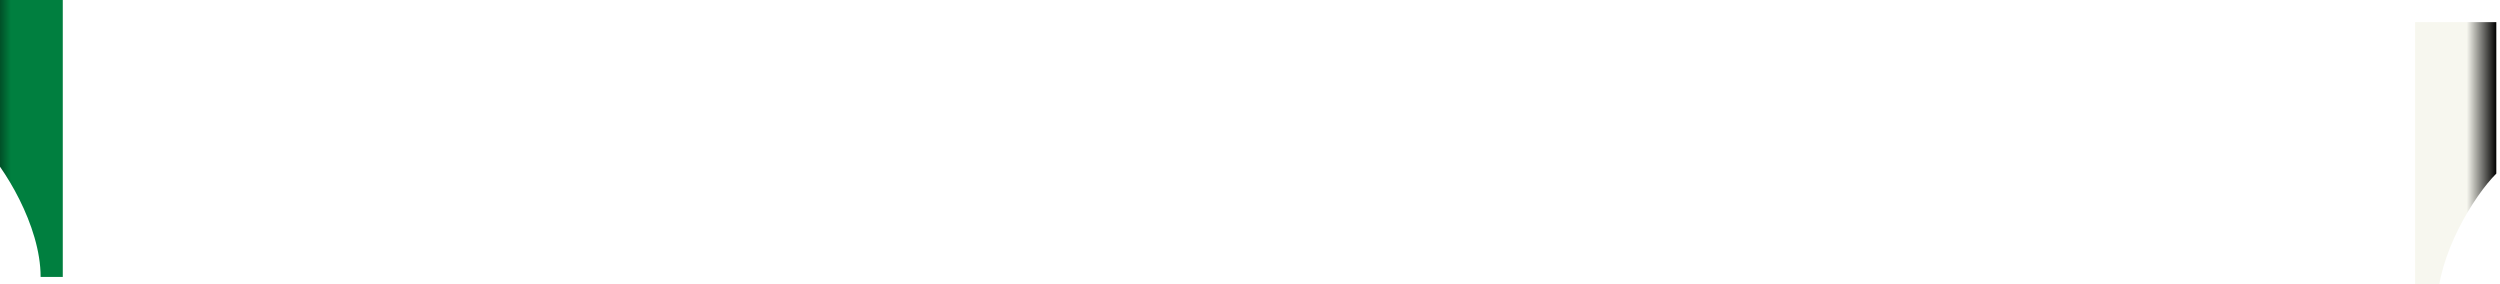 <svg clip-rule="evenodd" fill-rule="evenodd" stroke-linejoin="round" stroke-miterlimit="2" viewBox="0 0 677 77" xmlns="http://www.w3.org/2000/svg" xmlns:xlink="http://www.w3.org/1999/xlink"><linearGradient id="fga" gradientUnits="userSpaceOnUse" x1="0" x2="16" y1="0" y2="0"><stop offset="0"/><stop offset=".5" stop-color="#007f3f"/><stop offset="1" stop-color="#007f3f"/></linearGradient><linearGradient id="fgb" gradientUnits="userSpaceOnUse" x1="0" x2="16" y1="0" y2="0"><stop offset="0" stop-color="#f7f7ef"/><stop offset=".5" stop-color="#f7f7ef"/><stop offset="1"/></linearGradient><filter id="fgleft" x="-100%" y="-100%" width="1000%" height="1000%"><feGaussianBlur in="SourceAlpha" stdDeviation="1"/>
<feOffset dx="-5" dy="-2" result="offsetblur"/><feFlood flood-color="#000" flood-opacity="1"/><feComposite in2="offsetblur" operator="in"/><feMerge><feMergeNode/><feMergeNode in="SourceGraphic"/></feMerge></filter><filter id="fgright" x="-100%" y="-100%" width="1000%" height="1000%"><feGaussianBlur in="SourceAlpha" stdDeviation="1"/>
<feOffset dx="-1" dy="6" result="offsetblur"/><feFlood flood-color="#000" flood-opacity="1"/><feComposite in2="offsetblur" operator="in"/><feMerge><feMergeNode/><feMergeNode in="SourceGraphic"/></feMerge></filter><clipPath id="fcright"><path d="m16 77h-22v-77h 22z"/></clipPath><path d="m22 77v-77h-22v41c6 6 16 22 16 36z" fill="url(#fga)" style="filter:url(#fgleft)"/><path d="m0 77h-6v-77h22v41c-6 6-16 22-16 36z" fill="url(#fgb)" style="filter:url(#fgright)" transform="translate(661)" clip-path="url(#fcright)"/></svg>
